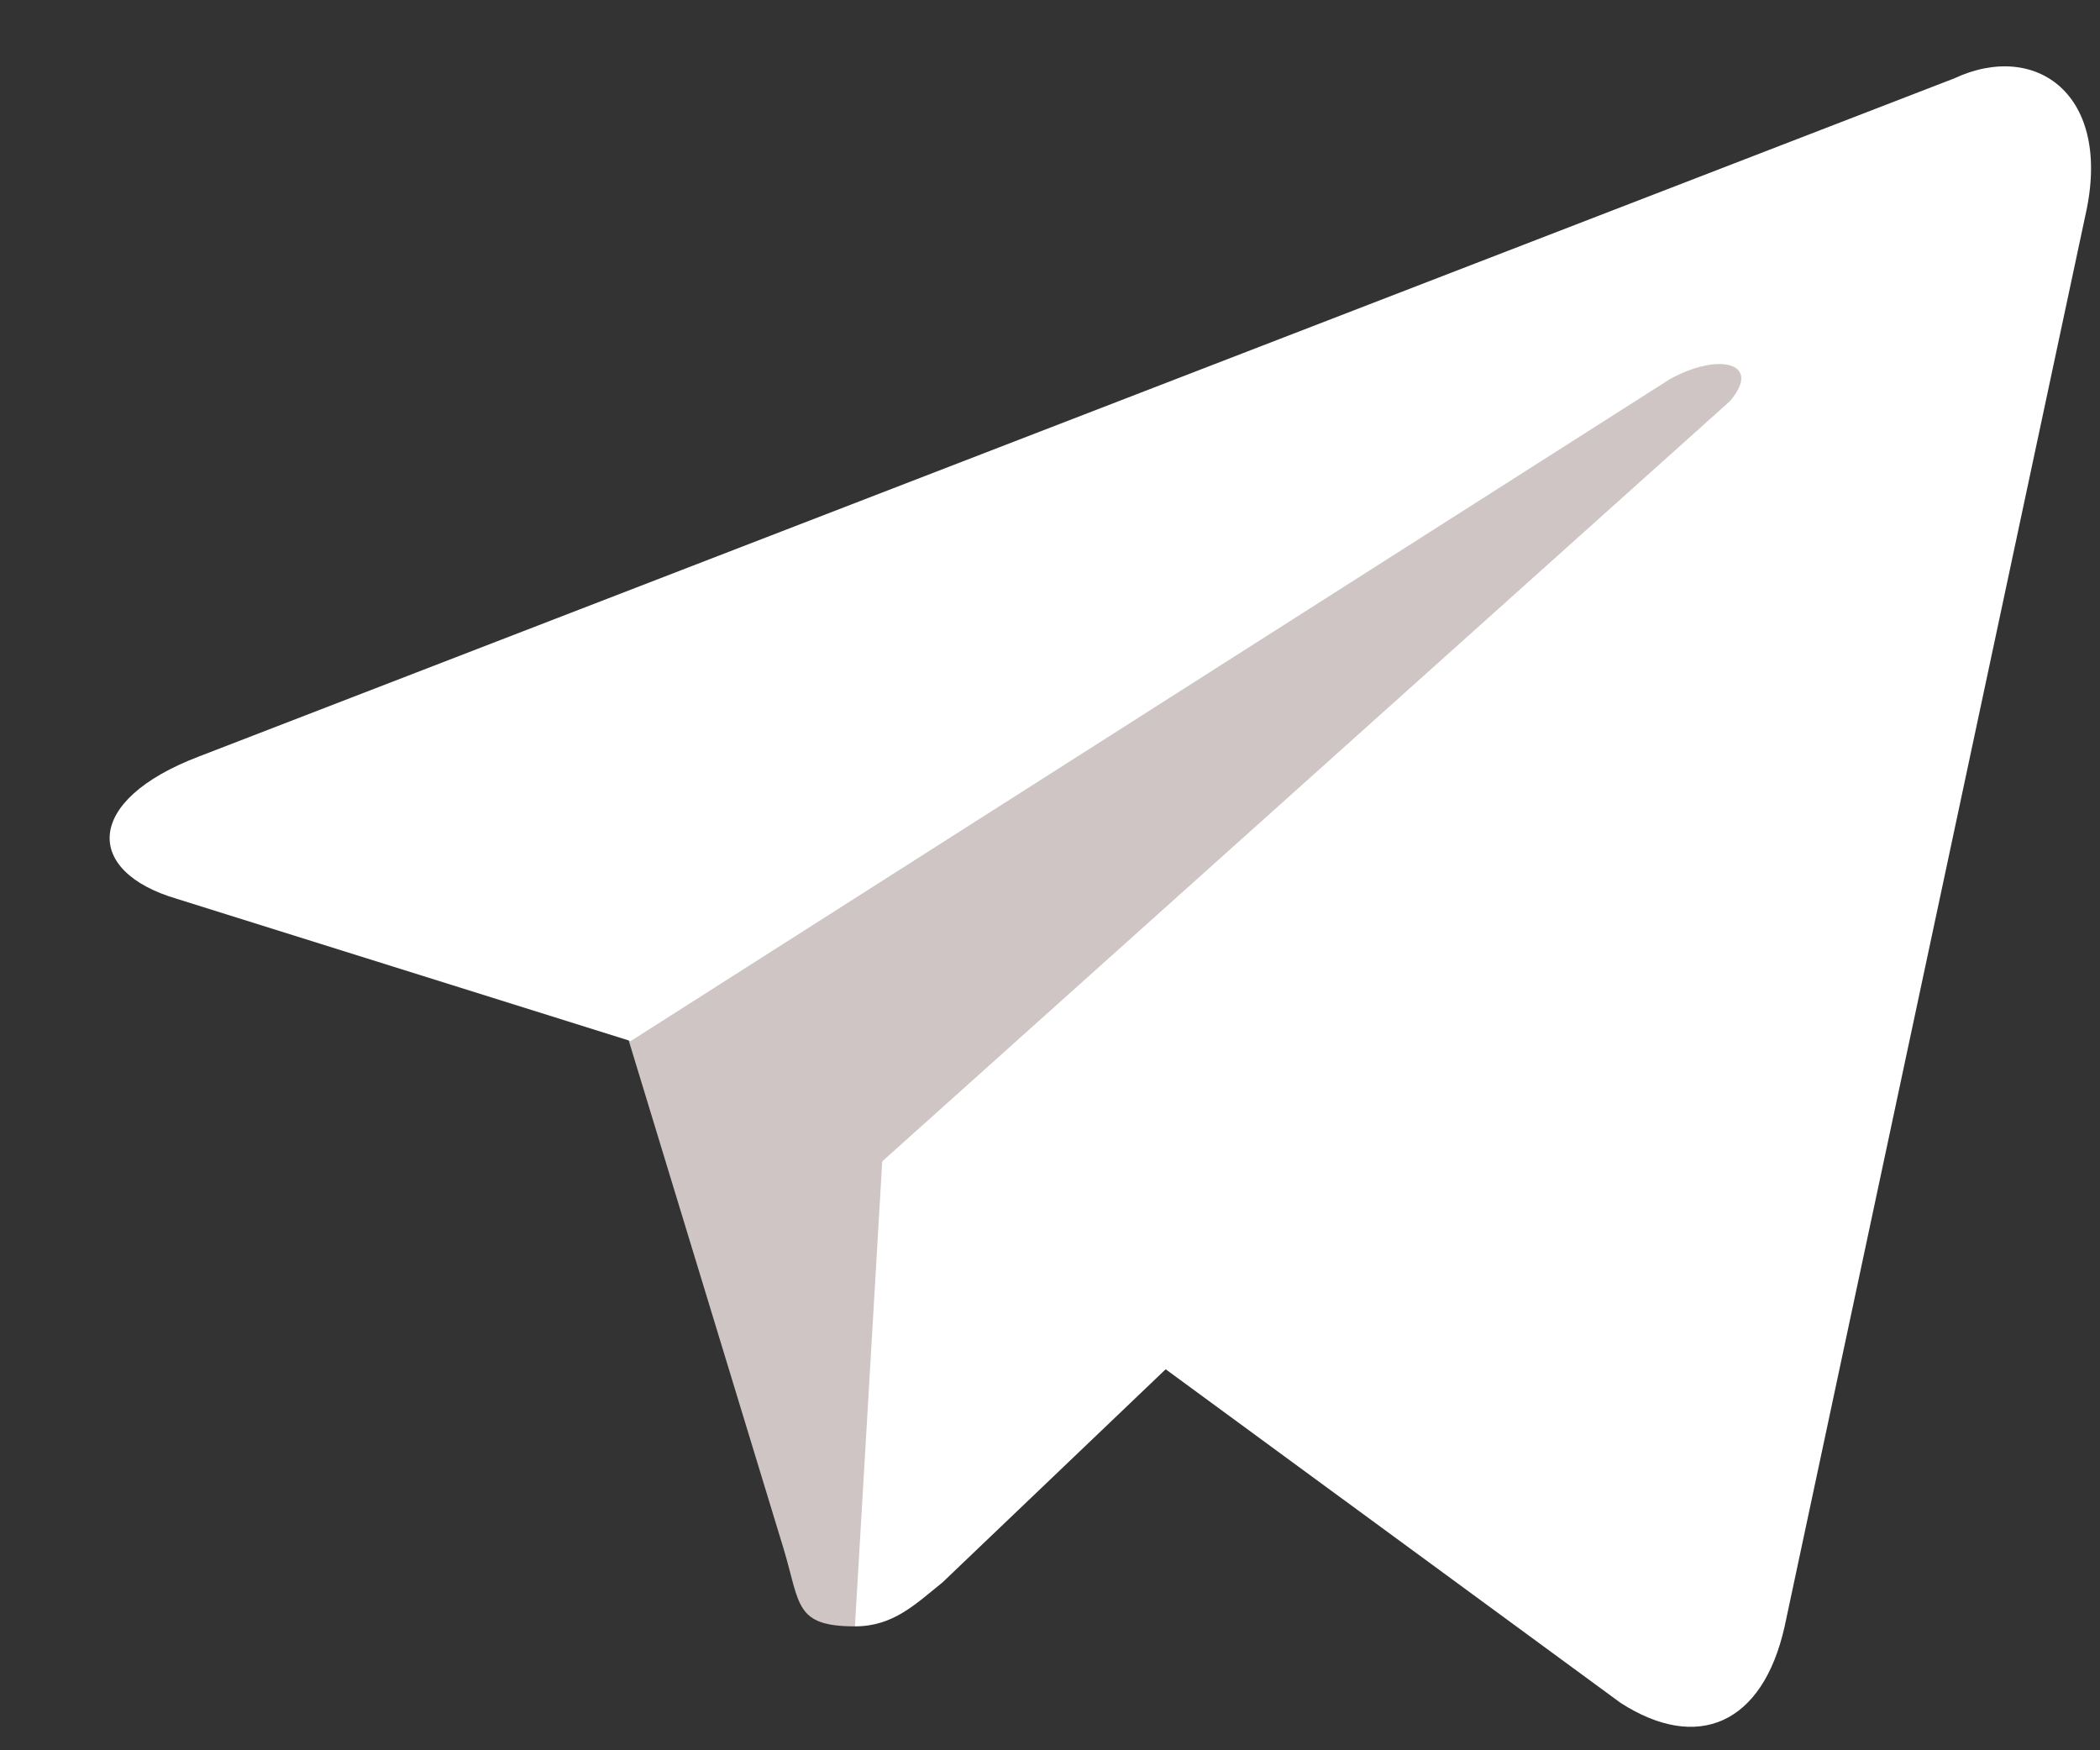 <svg width="18" height="15" viewBox="0 0 18 15" fill="none" xmlns="http://www.w3.org/2000/svg">
<rect x="0" y="0" width="18" height="15" fill="#333333" stroke="none"/>
<path d="M7.328 13.938C6.812 13.938 6.859 13.75 6.719 13.281L5.219 8.359L16.703 1.609" fill="#CFC5C5"/>
<path d="M7.328 13.938C7.656 13.938 7.844 13.75 8.078 13.562L10.188 11.547L7.562 9.953" fill="white"/>
<path d="M7.562 9.953L13.891 14.594C14.547 15.016 15.109 14.781 15.297 13.938L17.875 1.844C18.109 0.813 17.453 0.344 16.75 0.672L1.703 6.484C0.719 6.859 0.719 7.469 1.516 7.703L5.406 8.922L14.312 3.25C14.734 3.016 15.109 3.109 14.828 3.438" fill="white"/>
</svg>
